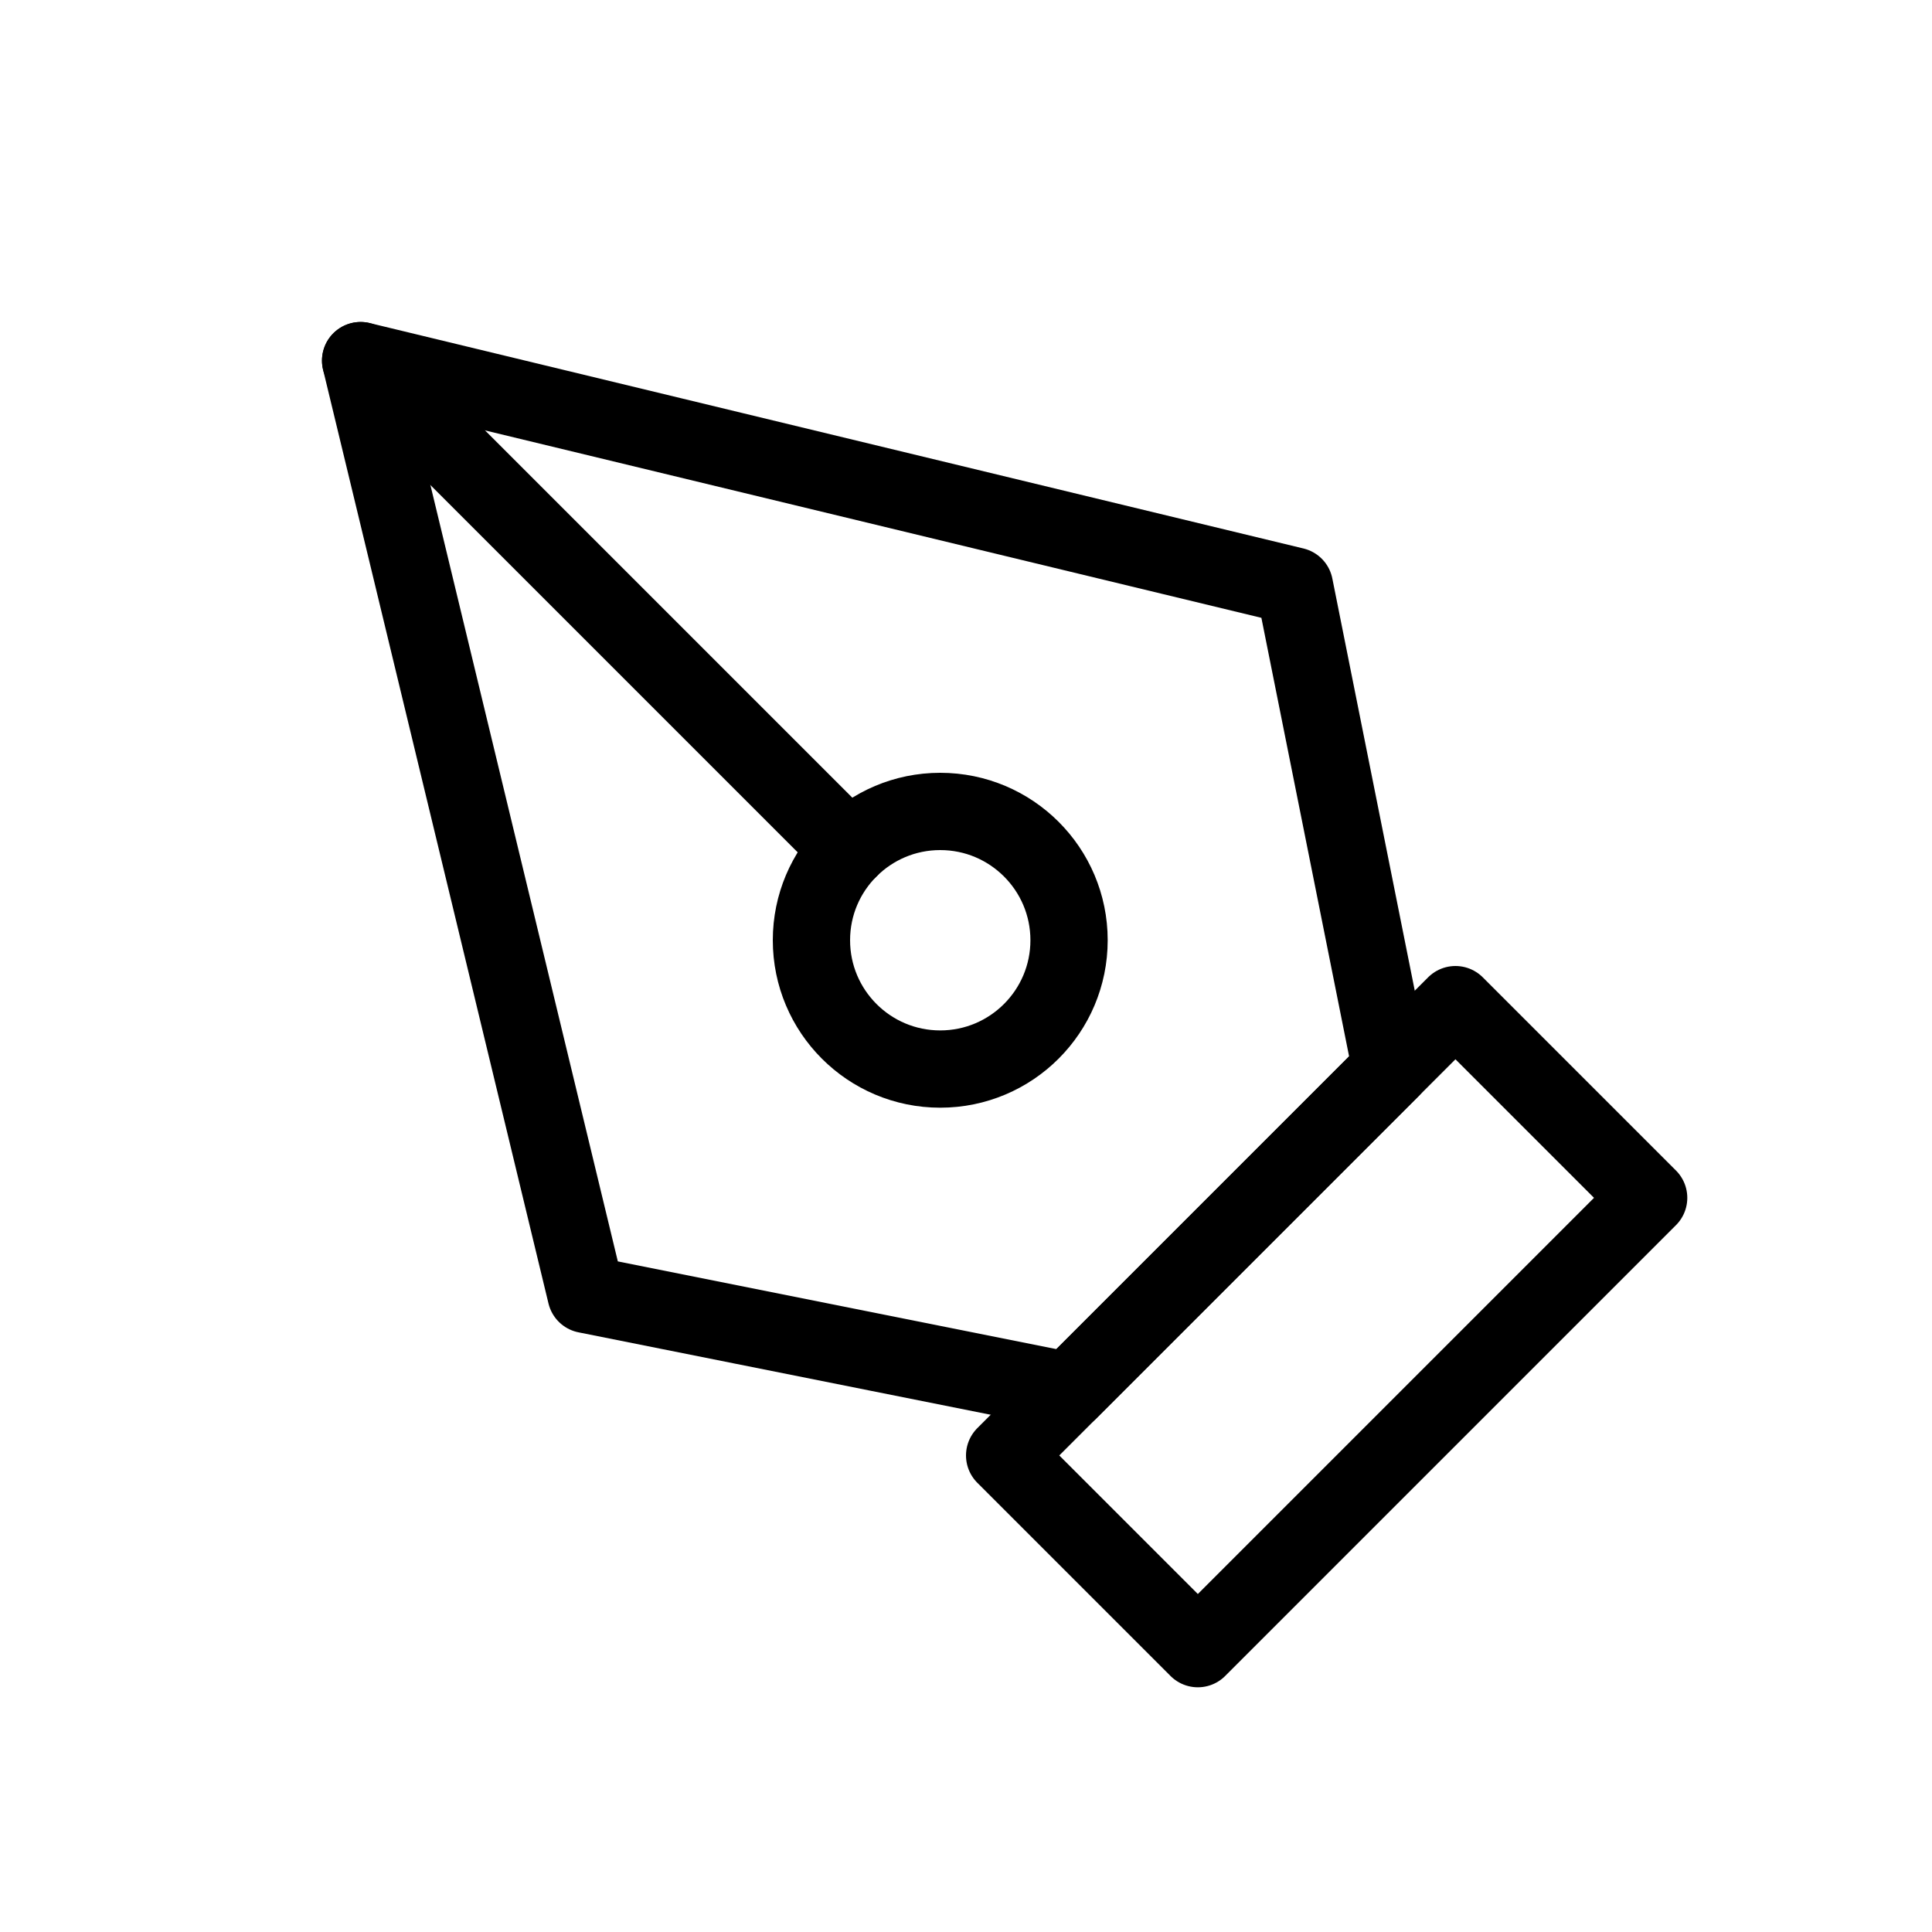 <svg width="50" height="50" viewBox="0 0 50 50" fill="none" xmlns="http://www.w3.org/2000/svg" class="svg">
    <rect width="50" height="50" fill="white"/>
    <path d="M26 37.667L37.667 26L42.667 31L31 42.667L26 37.667Z" stroke="black" stroke-width="2" stroke-linecap="round" stroke-linejoin="round"/>
    <path d="M36 27.667L33.5 15.167L9.333 9.333L15.167 33.5L27.667 36L36 27.667Z" stroke="black" stroke-width="2" stroke-linecap="round" stroke-linejoin="round"/>
    <path d="M9.333 9.333L21.977 21.977" stroke="black" stroke-width="2" stroke-linecap="round" stroke-linejoin="round"/>
    <path d="M24.333 27.667C26.174 27.667 27.667 26.174 27.667 24.333C27.667 22.492 26.174 21 24.333 21C22.492 21 21 22.492 21 24.333C21 26.174 22.492 27.667 24.333 27.667Z" stroke="black" stroke-width="2" stroke-linecap="round" stroke-linejoin="round"/>
</svg>